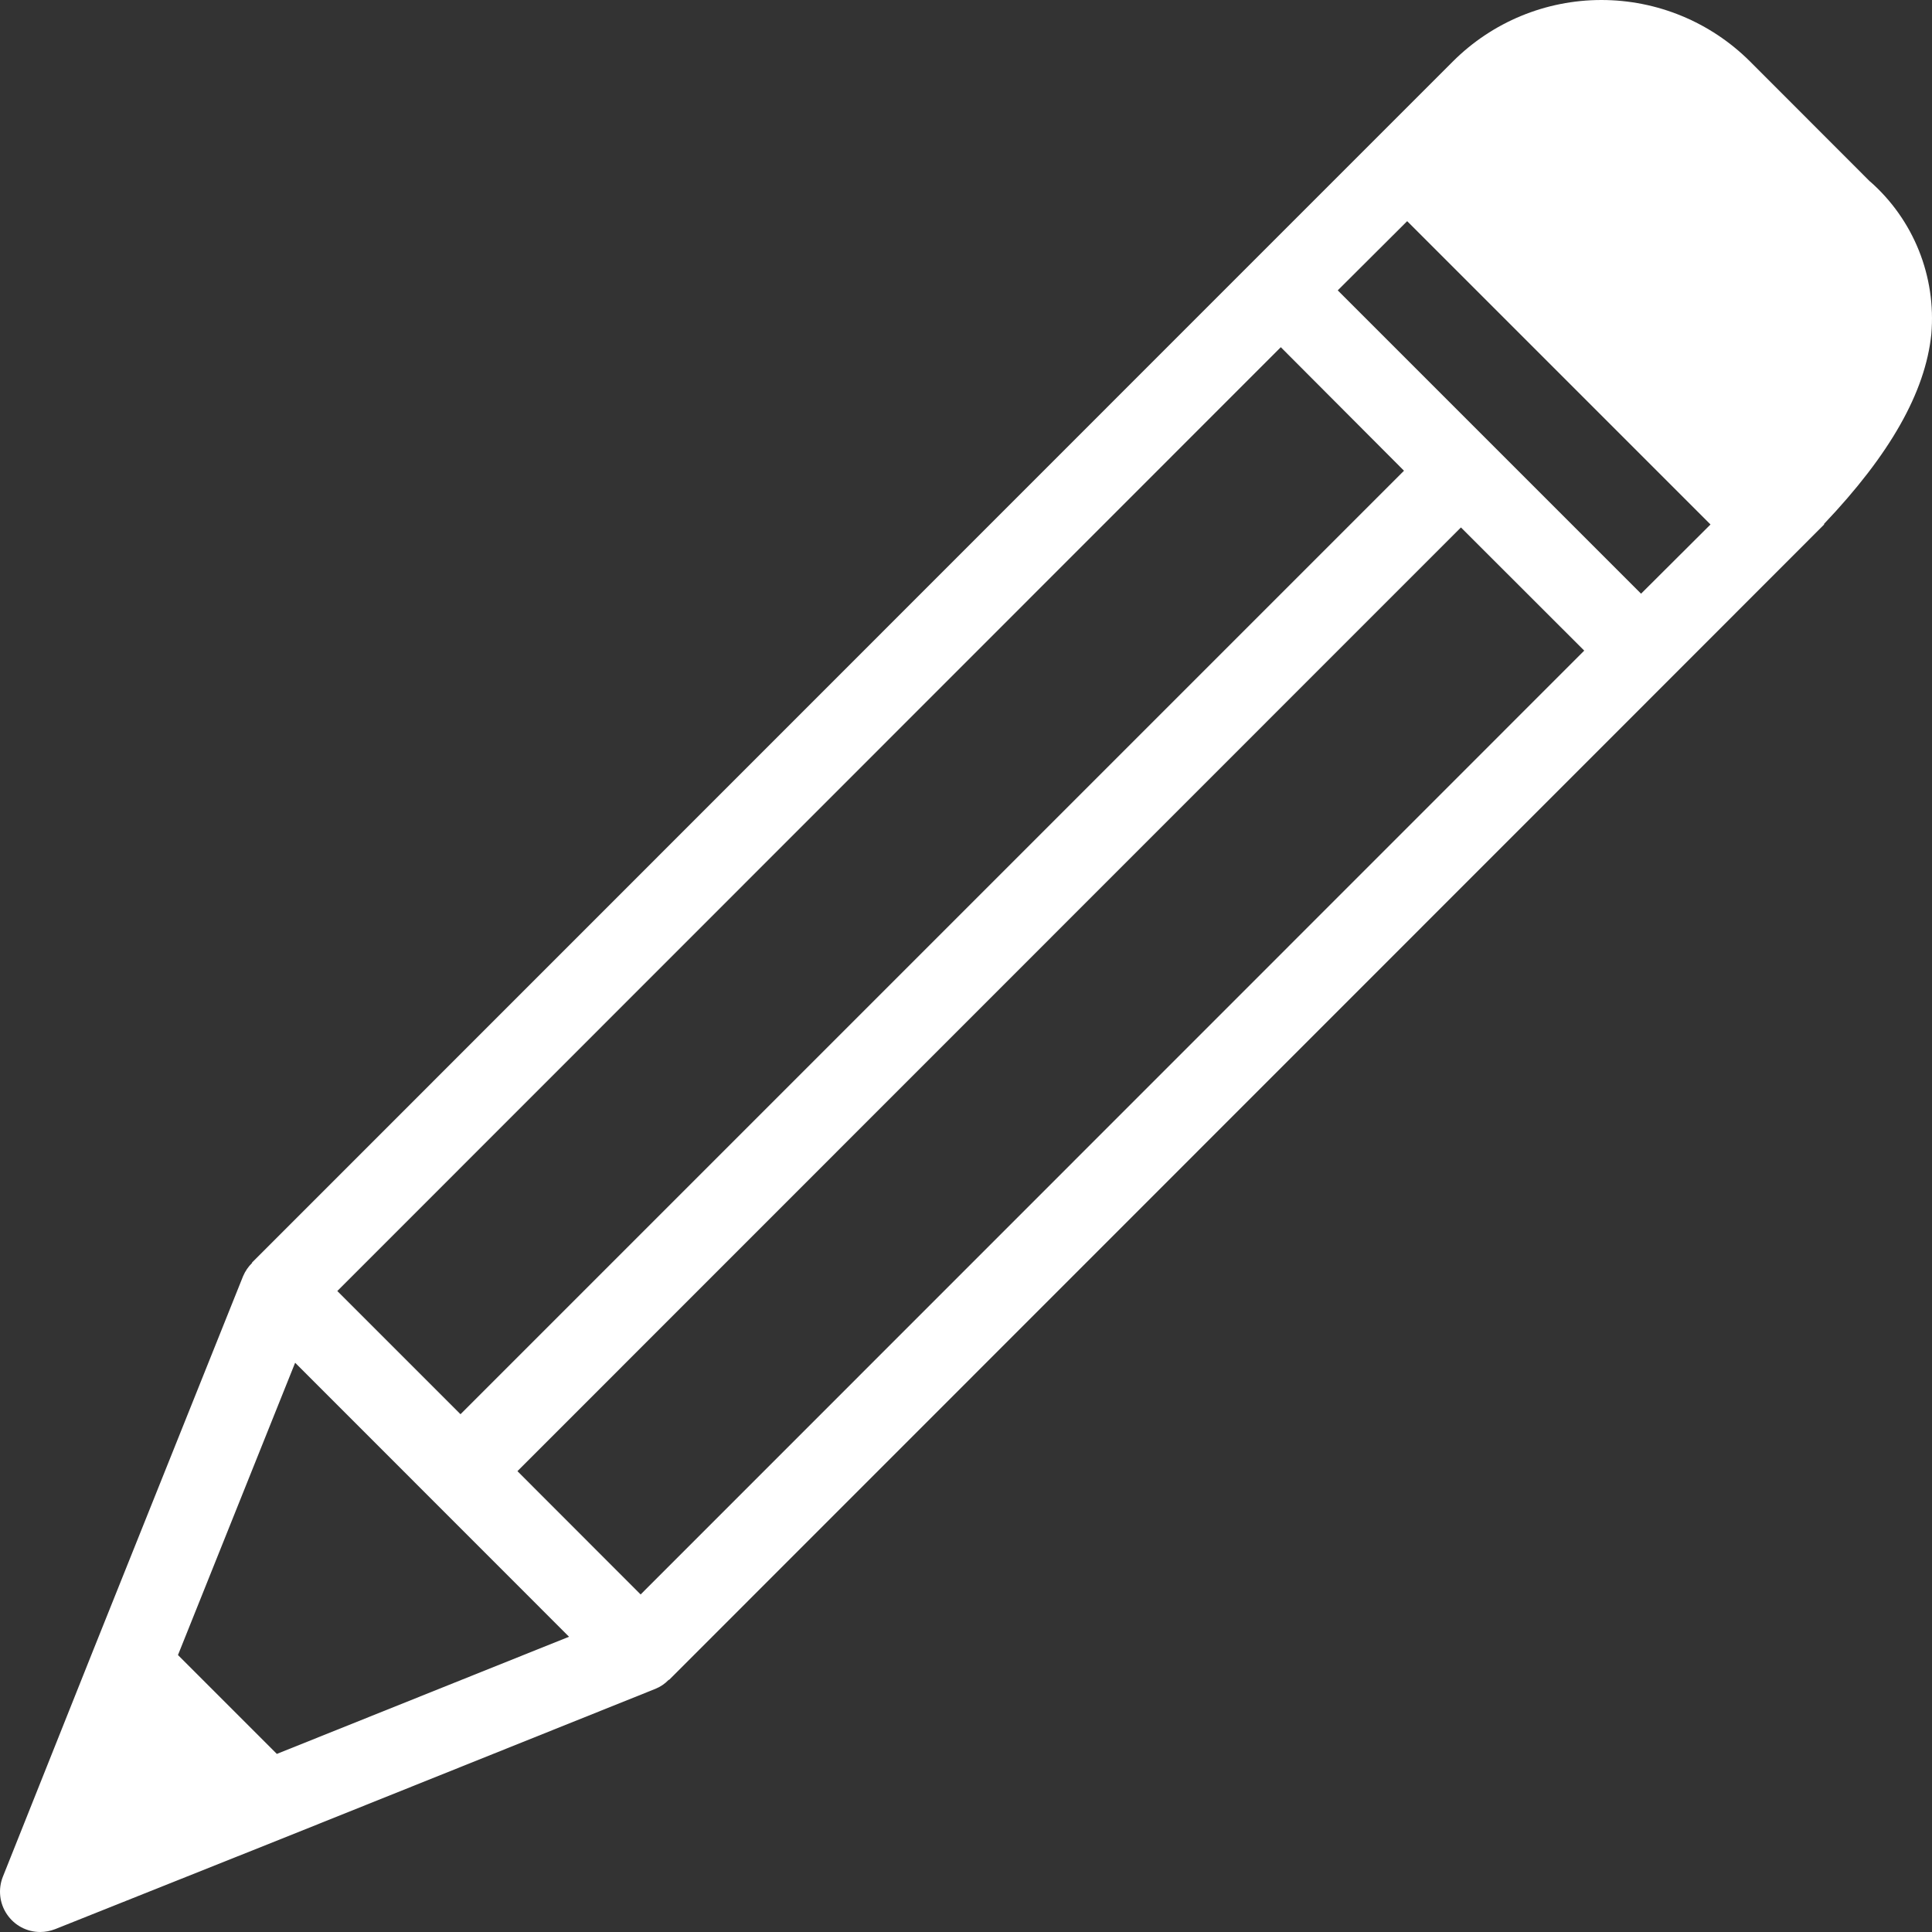 <svg width="17" height="17" viewBox="0 0 17 17" fill="none" xmlns="http://www.w3.org/2000/svg">
<rect x="0" y="0" width="17" height="17" fill="#333333" stroke="none"/>
<path d="M16.454 1.597L15.399 0.541C15.051 0.194 14.581 0 14.091 0C13.601 0 13.131 0.194 12.784 0.541L11.882 1.443L11.02 2.305L2.217 11.11L2.219 11.112V11.112C2.185 11.145 2.158 11.185 2.139 11.229L0.822 14.516L0.025 16.514C-0.018 16.623 -0.005 16.747 0.061 16.844C0.127 16.942 0.236 17 0.354 17C0.399 17 0.443 16.991 0.485 16.975L2.482 16.178L5.768 14.86C5.812 14.842 5.852 14.815 5.885 14.78L5.887 14.782L14.69 5.977L16.052 4.614L16.049 4.611C16.629 4.001 16.941 3.453 16.994 2.941V2.941C17.038 2.432 16.838 1.933 16.454 1.596L16.454 1.597ZM5.637 14.03L4.553 12.945L12.855 4.641L13.94 5.725L5.637 14.03ZM4.052 12.444L2.968 11.36L11.27 3.055L12.354 4.142L4.052 12.444ZM2.436 15.433L1.566 14.563L2.597 11.991L5.007 14.402L2.436 15.433ZM14.44 5.224L11.771 2.555L12.382 1.946L15.051 4.615L14.44 5.224Z" fill="white"/>
</svg>
